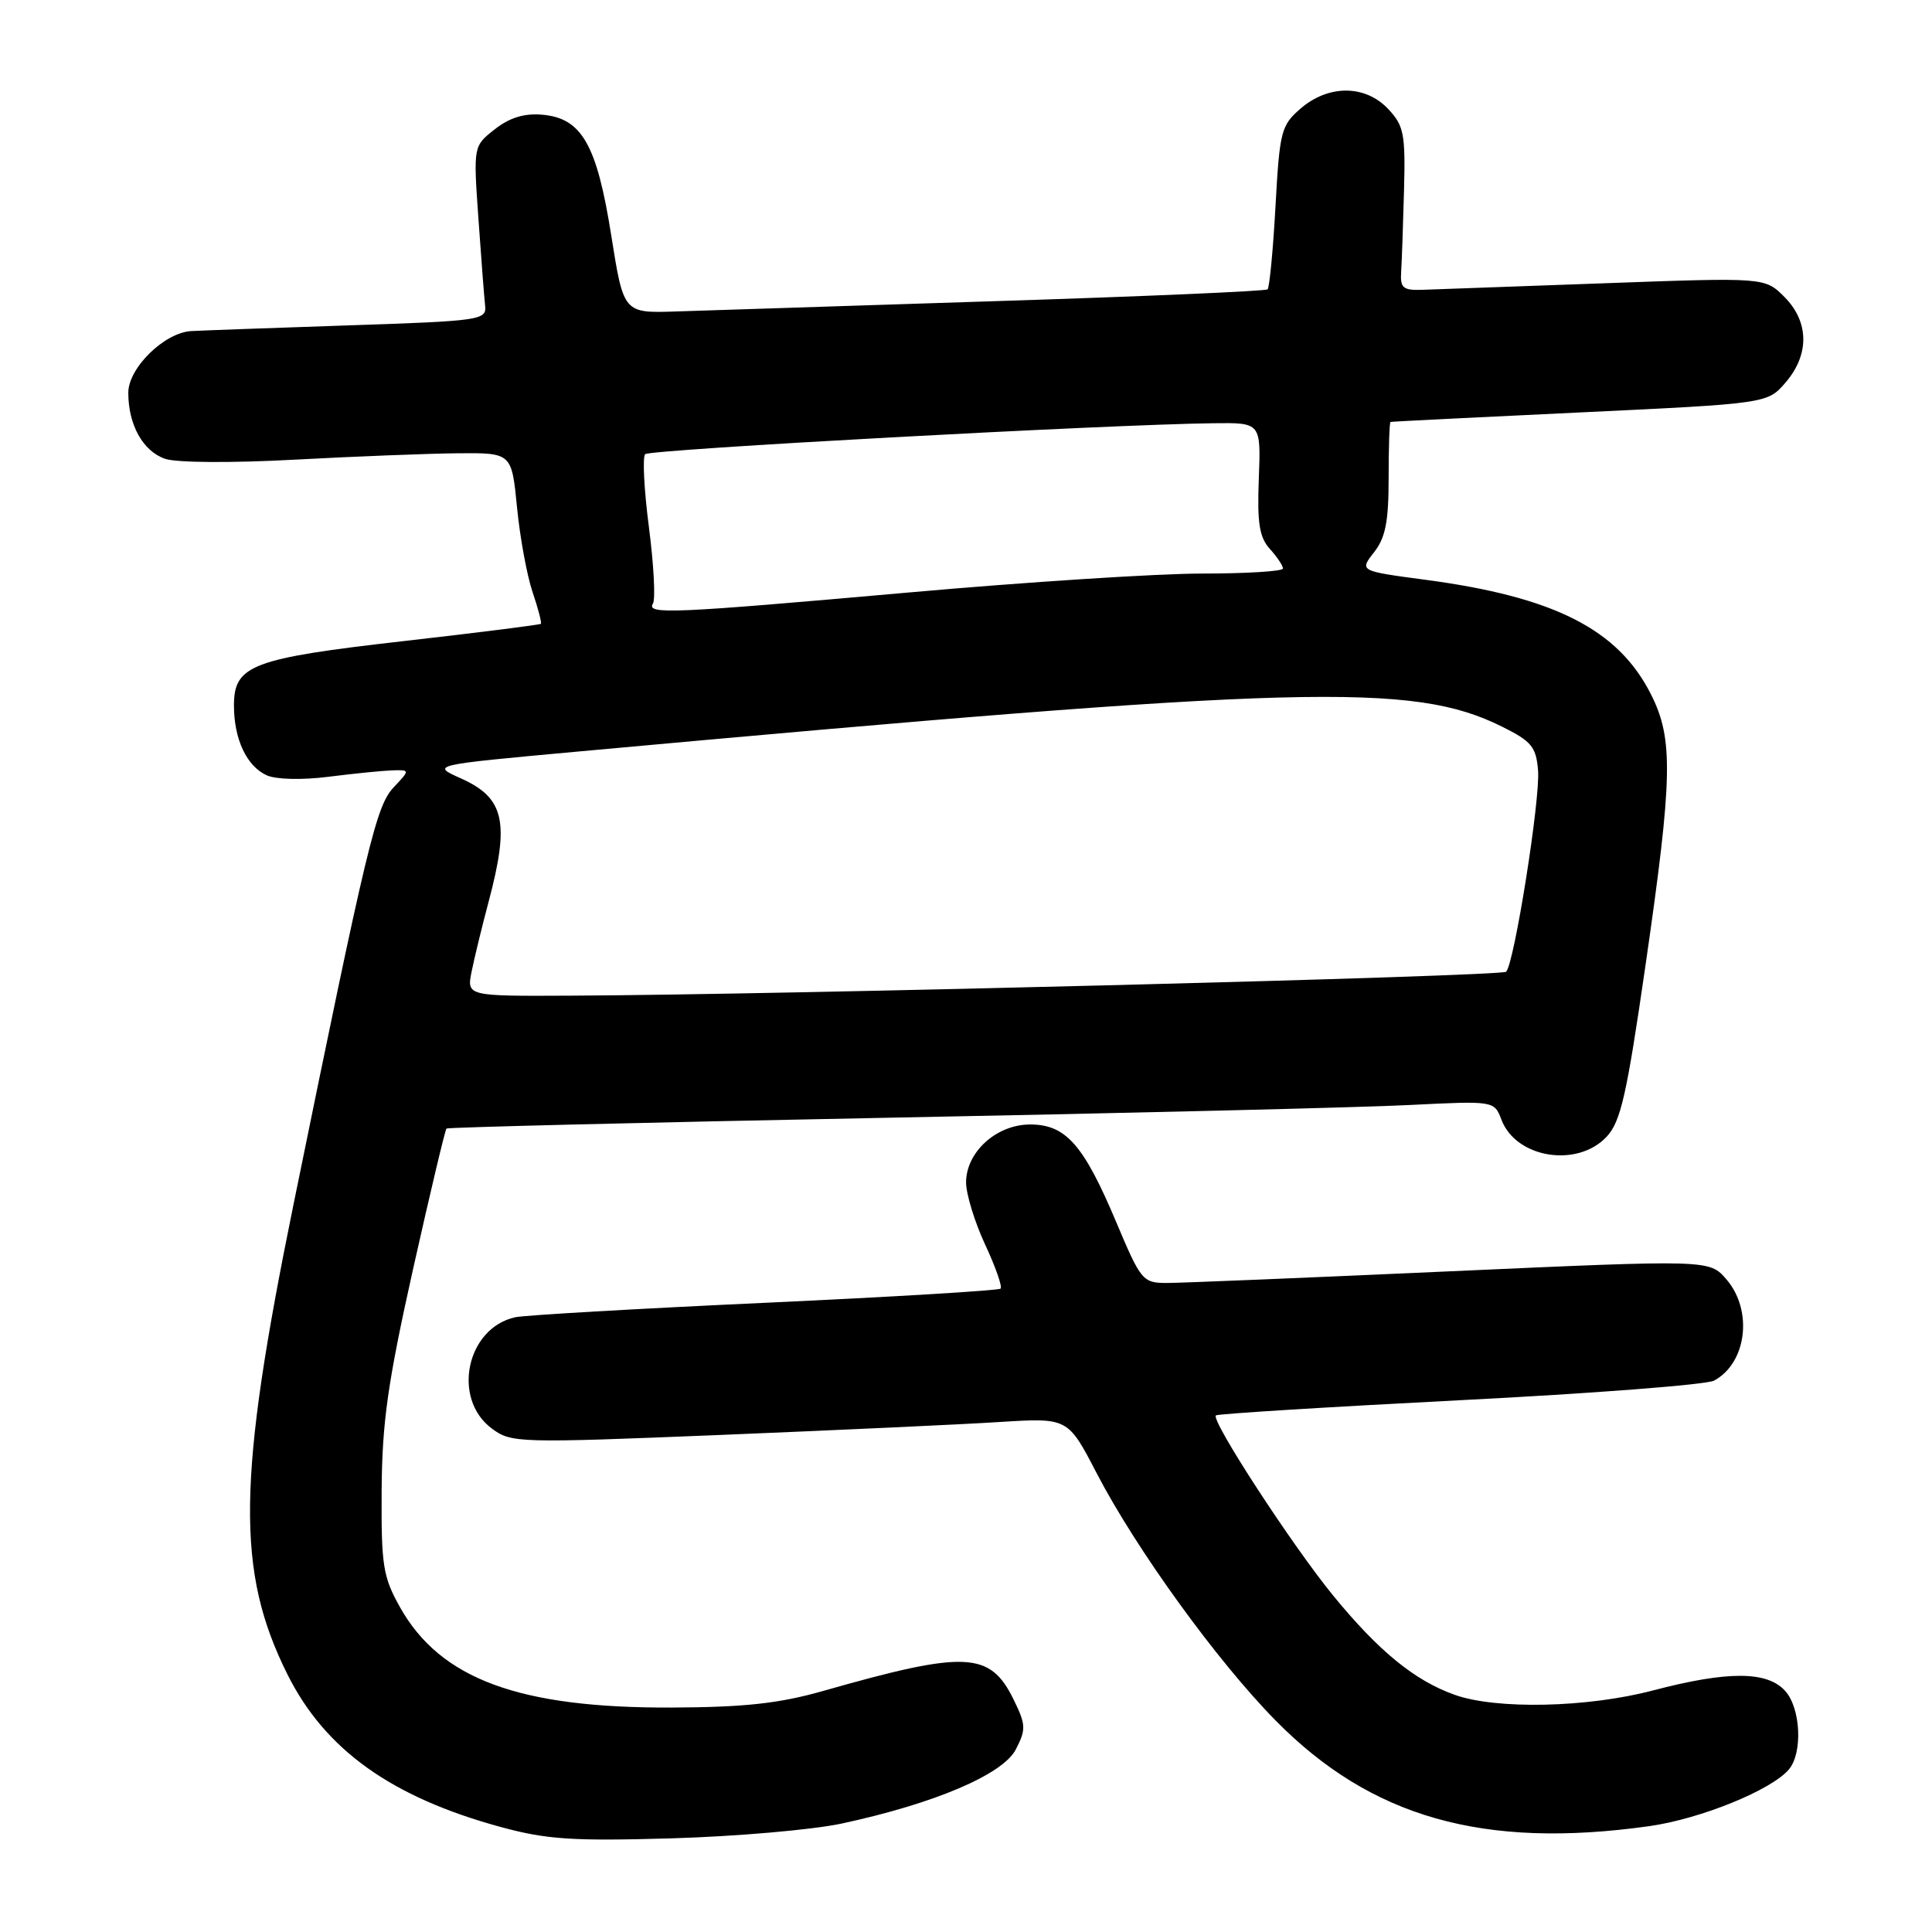 <?xml version="1.0" encoding="UTF-8" standalone="no"?>
<!DOCTYPE svg PUBLIC "-//W3C//DTD SVG 1.1//EN" "http://www.w3.org/Graphics/SVG/1.1/DTD/svg11.dtd" >
<svg xmlns="http://www.w3.org/2000/svg" xmlns:xlink="http://www.w3.org/1999/xlink" version="1.1" viewBox="0 0 256 256">
 <g >
 <path fill="currentColor"
d=" M 111.53 241.63 C 123.82 238.99 132.88 235.13 134.60 231.81 C 135.97 229.15 135.95 228.55 134.31 225.20 C 131.18 218.81 127.98 218.67 109.00 224.08 C 103.21 225.72 98.64 226.22 89.00 226.26 C 68.78 226.34 58.35 222.49 53.00 212.96 C 50.74 208.92 50.51 207.45 50.57 197.50 C 50.63 188.46 51.37 183.24 54.73 168.17 C 56.99 158.09 58.98 149.70 59.16 149.54 C 59.35 149.37 85.60 148.73 117.50 148.11 C 149.40 147.50 180.56 146.74 186.75 146.42 C 197.99 145.86 197.99 145.86 198.95 148.37 C 200.88 153.46 208.98 154.77 212.87 150.64 C 214.76 148.63 215.54 145.16 218.04 127.89 C 221.65 102.96 221.75 97.91 218.75 91.98 C 214.40 83.38 205.94 79.09 188.84 76.82 C 180.13 75.66 180.13 75.66 182.06 73.19 C 183.58 71.26 184.00 69.14 184.00 63.37 C 184.00 59.31 184.11 55.96 184.25 55.91 C 184.39 55.86 195.68 55.29 209.35 54.65 C 234.20 53.47 234.20 53.47 236.60 50.68 C 239.79 46.97 239.72 42.63 236.43 39.33 C 233.85 36.76 233.85 36.76 212.68 37.53 C 201.03 37.95 190.15 38.34 188.50 38.40 C 185.90 38.49 185.52 38.17 185.66 36.00 C 185.75 34.62 185.92 29.77 186.04 25.20 C 186.24 17.75 186.02 16.65 183.95 14.45 C 180.92 11.22 176.05 11.19 172.35 14.37 C 169.76 16.61 169.56 17.35 169.01 27.33 C 168.69 33.15 168.21 38.10 167.96 38.34 C 167.71 38.58 151.53 39.28 132.00 39.90 C 112.47 40.53 93.38 41.14 89.57 41.27 C 82.63 41.50 82.63 41.50 81.00 31.24 C 79.09 19.15 77.09 15.65 71.85 15.20 C 69.46 14.99 67.52 15.59 65.56 17.13 C 62.72 19.36 62.72 19.36 63.39 28.93 C 63.76 34.19 64.16 39.40 64.28 40.50 C 64.49 42.42 63.73 42.53 46.00 43.12 C 35.83 43.46 26.52 43.80 25.33 43.87 C 21.77 44.08 17.00 48.76 17.00 52.04 C 17.00 56.30 18.94 59.79 21.89 60.80 C 23.38 61.31 30.71 61.36 39.00 60.91 C 46.98 60.48 56.72 60.10 60.65 60.06 C 67.80 60.00 67.80 60.00 68.51 67.25 C 68.90 71.24 69.83 76.28 70.57 78.46 C 71.31 80.64 71.80 82.53 71.67 82.66 C 71.54 82.79 63.39 83.82 53.56 84.94 C 33.36 87.24 31.00 88.13 31.00 93.48 C 31.00 97.95 32.69 101.54 35.36 102.74 C 36.60 103.29 40.03 103.37 43.50 102.93 C 46.80 102.51 50.59 102.13 51.92 102.08 C 54.35 102.00 54.35 102.00 52.17 104.32 C 49.84 106.80 48.71 111.50 38.91 159.50 C 31.42 196.18 31.27 208.21 38.10 221.89 C 43.09 231.86 51.87 238.14 66.36 242.09 C 72.43 243.74 75.82 243.97 89.00 243.59 C 97.53 243.34 107.66 242.46 111.53 241.63 Z  M 218.50 241.98 C 225.33 241.02 234.78 237.18 237.06 234.43 C 238.89 232.22 238.60 226.32 236.54 224.05 C 234.15 221.41 228.94 221.39 219.00 224.00 C 210.32 226.28 198.26 226.54 192.75 224.57 C 187.46 222.69 182.71 218.81 176.70 211.48 C 171.29 204.89 160.44 188.23 161.11 187.55 C 161.33 187.34 175.85 186.44 193.39 185.54 C 210.93 184.65 226.11 183.48 227.12 182.94 C 231.46 180.61 232.31 173.63 228.75 169.51 C 226.50 166.91 226.50 166.91 192.23 168.45 C 173.39 169.30 156.47 170.00 154.64 170.00 C 151.42 170.00 151.19 169.73 147.90 161.92 C 143.58 151.67 141.23 149.00 136.50 149.00 C 132.03 149.00 128.00 152.66 128.01 156.70 C 128.02 158.24 129.15 161.93 130.53 164.90 C 131.91 167.86 132.84 170.50 132.58 170.75 C 132.33 171.00 118.26 171.85 101.31 172.63 C 84.36 173.41 69.50 174.27 68.28 174.54 C 61.81 175.96 59.84 185.32 65.16 189.28 C 67.75 191.21 68.55 191.23 95.66 190.13 C 110.97 189.50 127.55 188.74 132.50 188.42 C 141.50 187.86 141.50 187.86 145.30 195.18 C 150.56 205.30 161.24 220.06 169.00 227.95 C 181.68 240.84 196.56 245.05 218.50 241.98 Z  M 62.49 128.75 C 62.85 126.96 63.86 122.80 64.74 119.50 C 67.56 108.89 66.85 105.73 61.07 103.14 C 57.11 101.37 57.11 101.37 76.30 99.61 C 172.81 90.79 187.15 90.40 199.00 96.27 C 202.93 98.22 203.54 98.95 203.80 102.07 C 204.12 105.83 200.65 127.68 199.57 128.76 C 198.96 129.37 104.19 131.80 75.67 131.93 C 61.84 132.00 61.84 132.00 62.49 128.75 Z  M 86.52 79.97 C 86.87 79.40 86.63 74.86 85.99 69.89 C 85.34 64.92 85.12 60.55 85.49 60.18 C 86.12 59.55 146.72 56.25 160.79 56.08 C 167.08 56.00 167.08 56.00 166.80 63.40 C 166.57 69.32 166.87 71.19 168.26 72.73 C 169.22 73.79 170.00 74.96 170.00 75.33 C 170.00 75.70 165.16 76.00 159.25 76.00 C 153.34 76.00 135.90 77.13 120.50 78.50 C 88.93 81.30 85.61 81.45 86.52 79.97 Z "/>
</g>
</svg>
